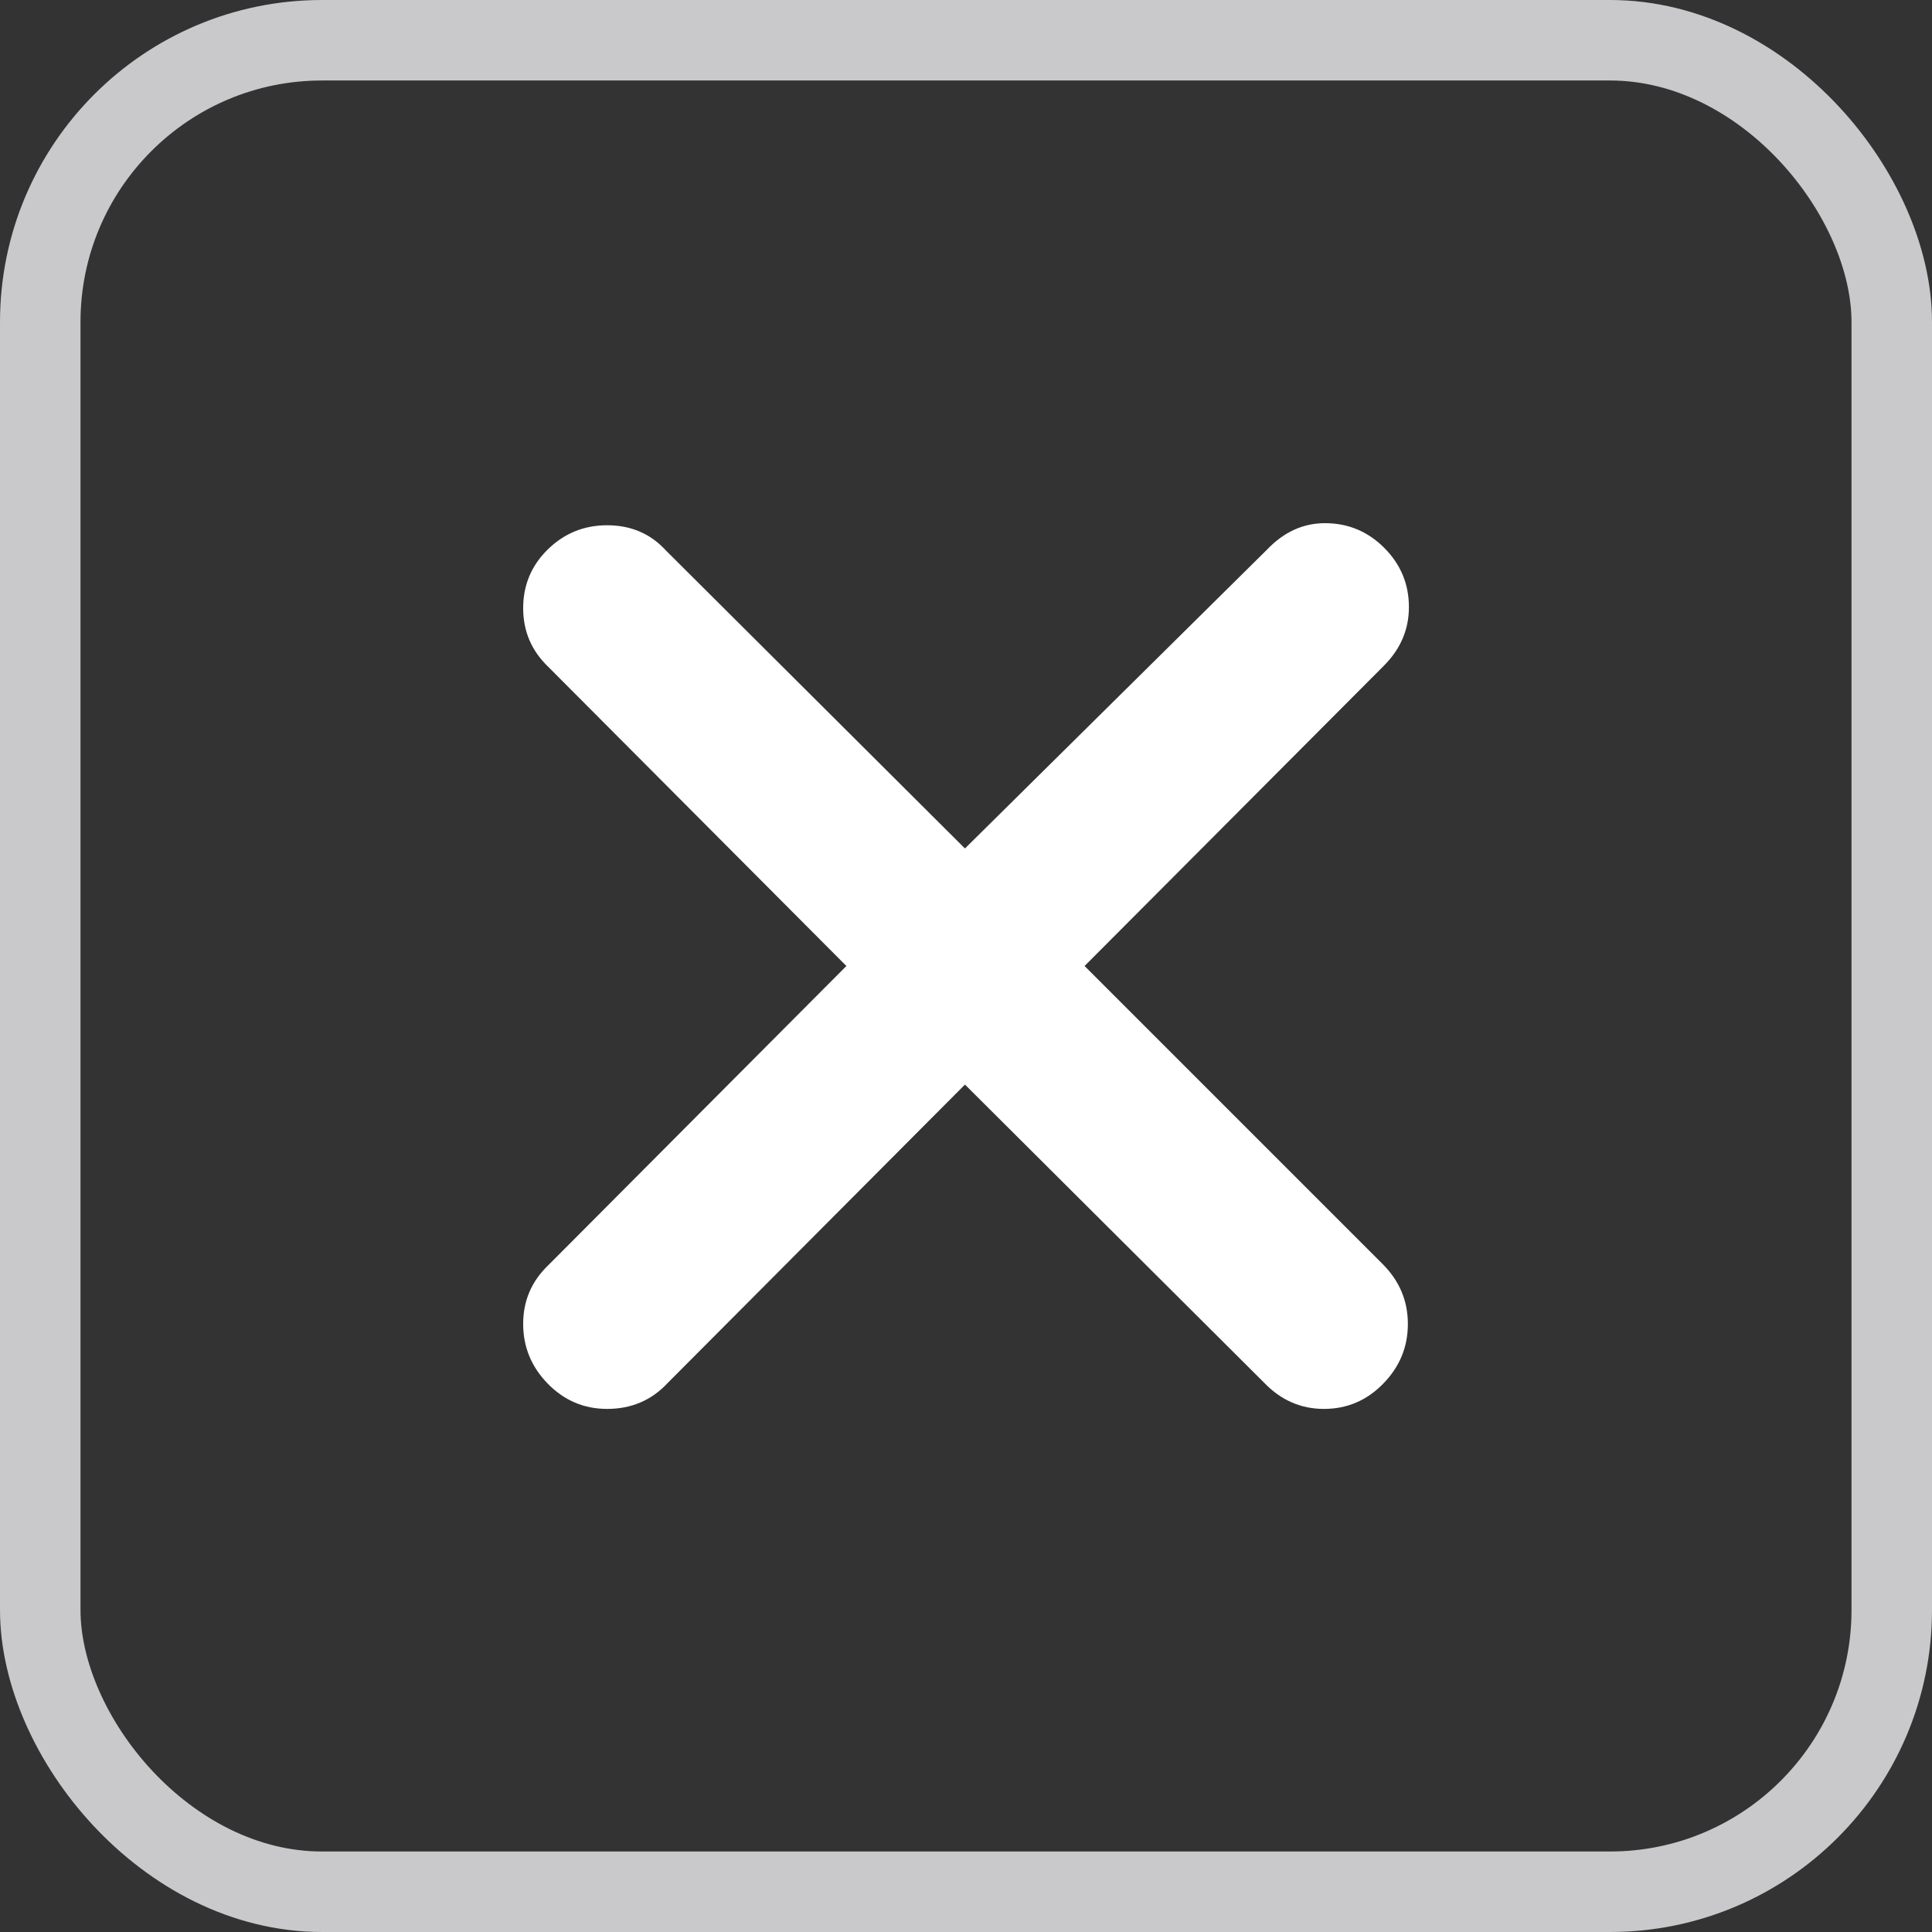 <svg width="24" height="24" viewBox="0 0 24 24" fill="none" xmlns="http://www.w3.org/2000/svg">
<rect x="0" y="0" width="24" height="24" fill="#333333" stroke="none"/>
<rect x="0.5" y="0.5" width="23" height="23" rx="3.5" stroke="#C9C9CB"/>
<path d="M7.542 17.502C7.846 17.502 8.098 17.393 8.298 17.176L11.987 13.473L15.703 17.176C15.911 17.393 16.159 17.502 16.446 17.502C16.733 17.502 16.978 17.398 17.182 17.189C17.387 16.98 17.489 16.733 17.489 16.446C17.489 16.159 17.384 15.911 17.176 15.703L13.473 12L17.189 8.272C17.398 8.063 17.502 7.82 17.502 7.542C17.502 7.255 17.4 7.01 17.195 6.805C16.991 6.601 16.746 6.499 16.459 6.499C16.189 6.499 15.95 6.608 15.742 6.825L11.987 10.54L8.272 6.838C8.081 6.629 7.837 6.525 7.542 6.525C7.255 6.525 7.01 6.625 6.805 6.825C6.601 7.025 6.499 7.268 6.499 7.555C6.499 7.842 6.603 8.085 6.812 8.285L10.514 12L6.812 15.716C6.603 15.916 6.499 16.159 6.499 16.446C6.499 16.733 6.601 16.98 6.805 17.189C7.01 17.398 7.255 17.502 7.542 17.502Z" fill="white"/>
</svg>
